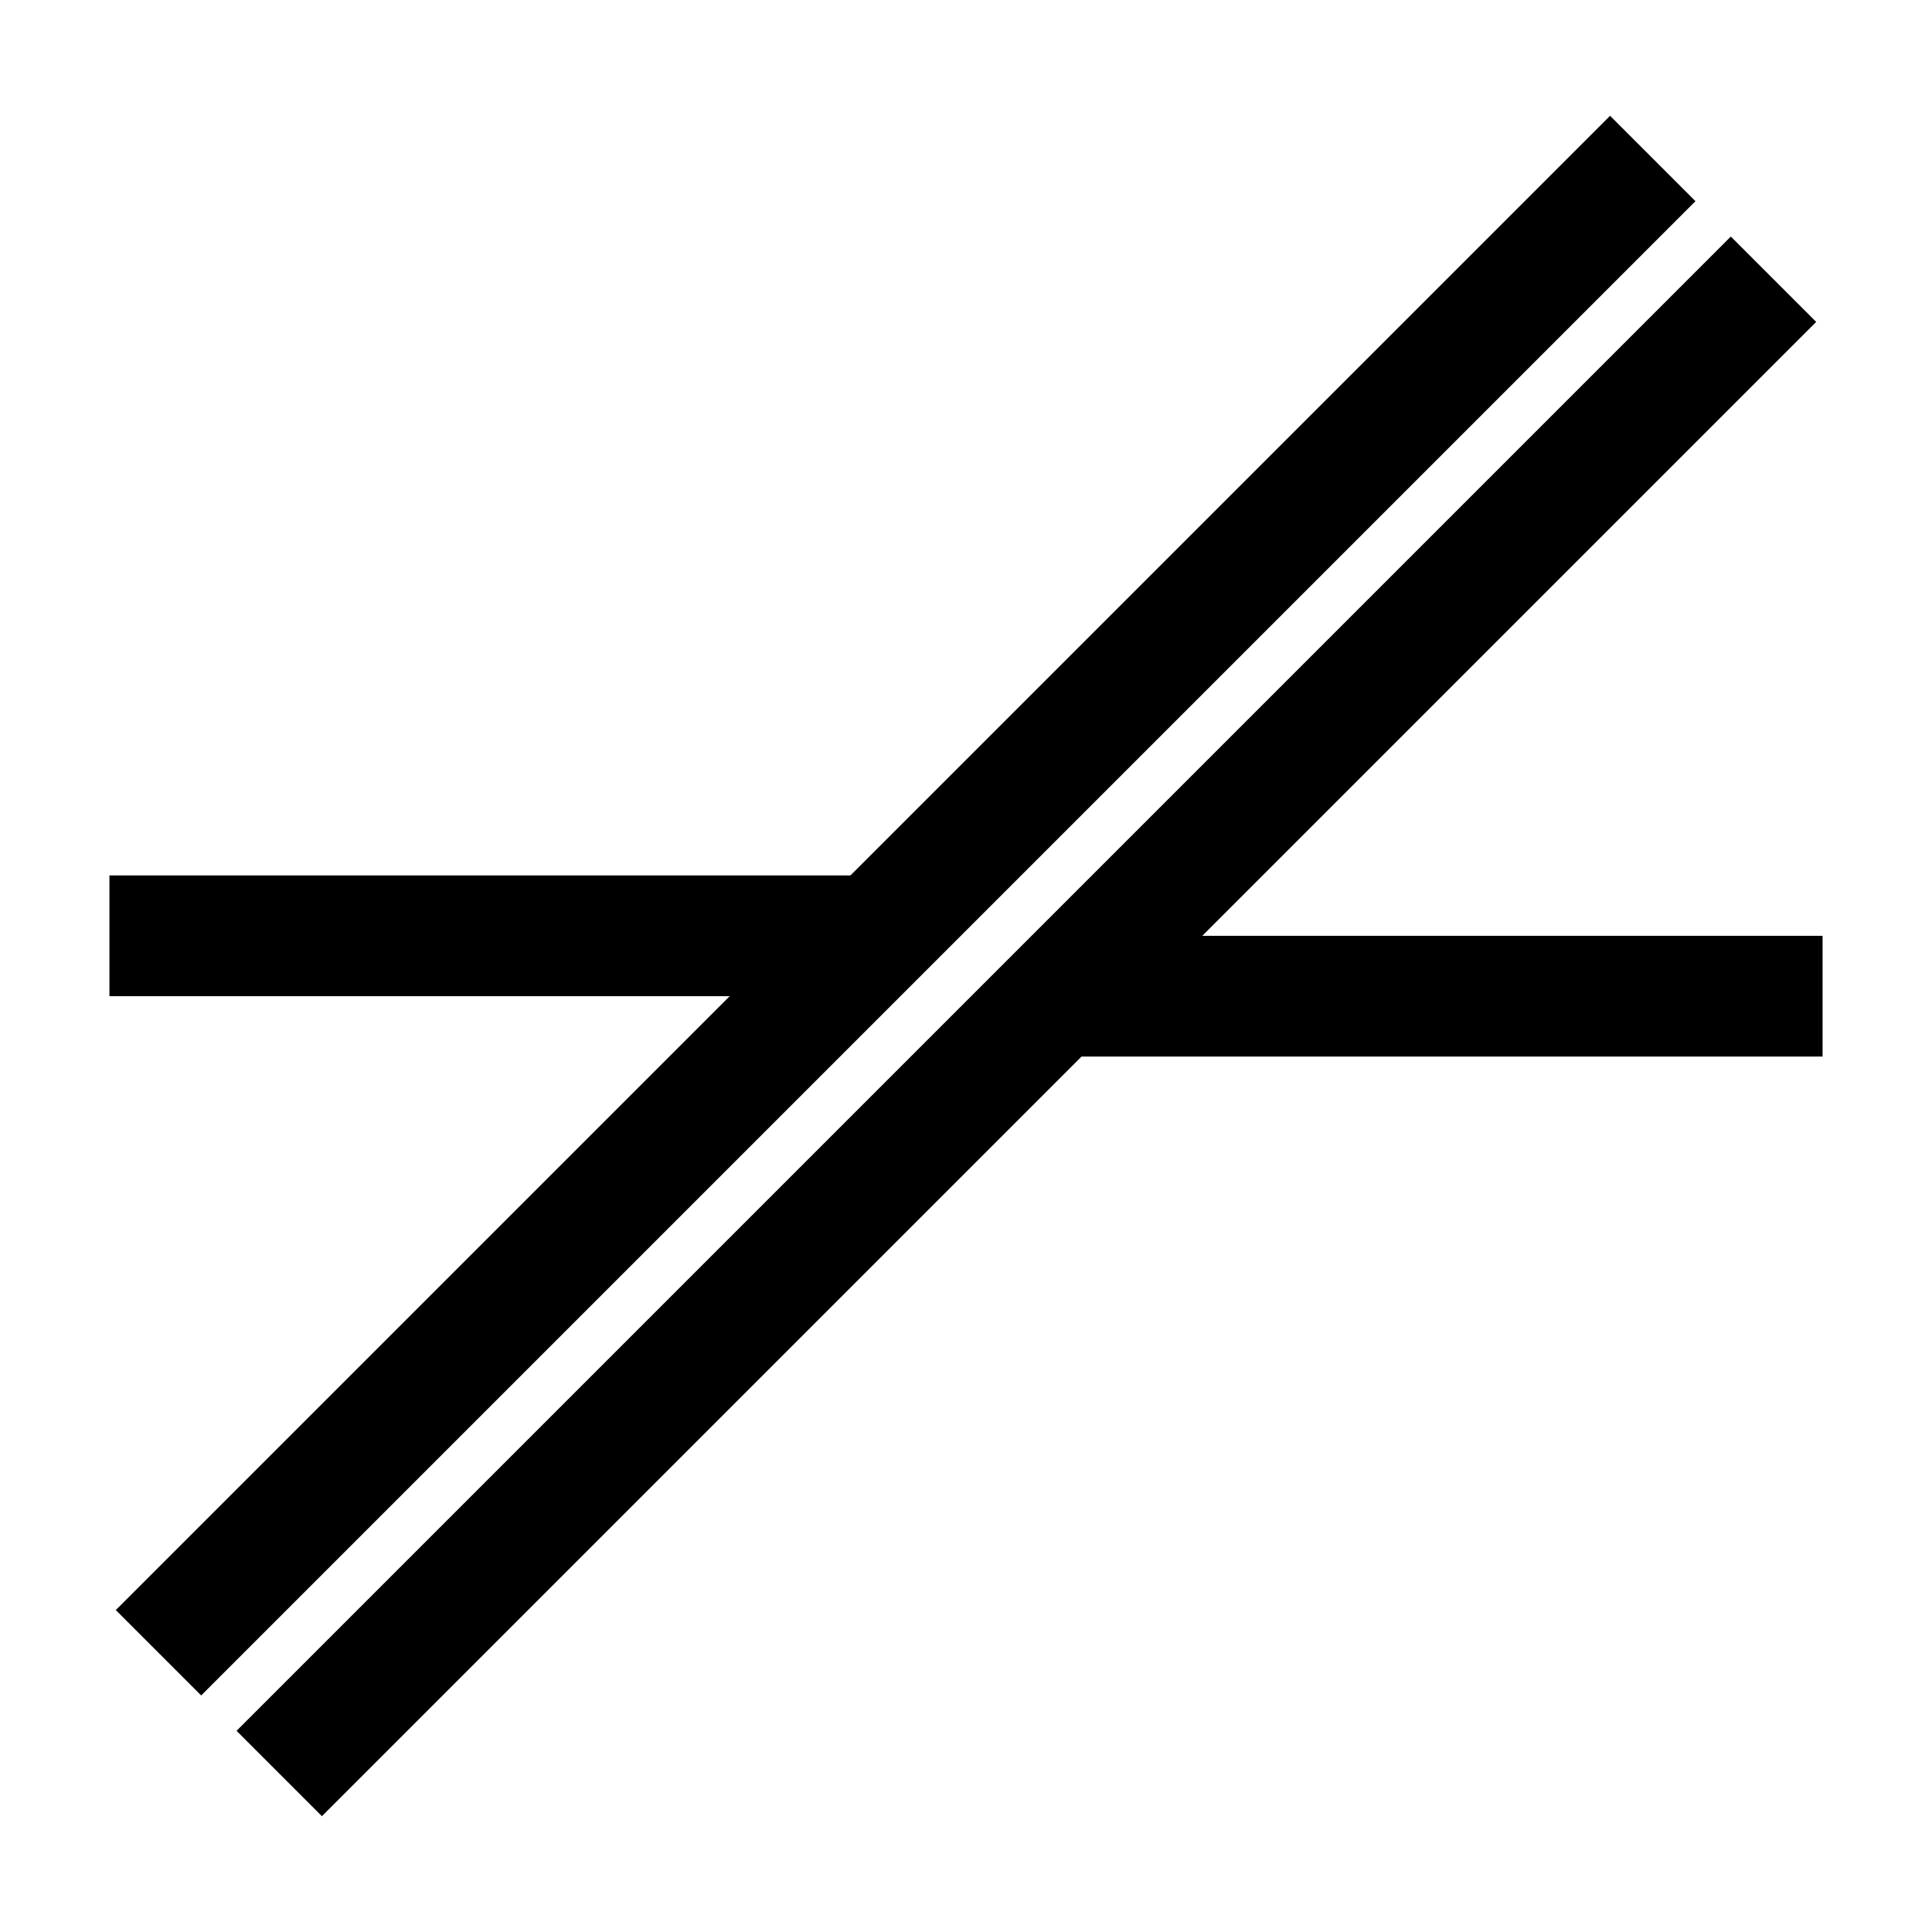 <svg id="Layer_1" data-name="Layer 1" xmlns="http://www.w3.org/2000/svg" viewBox="0 0 128 128"><defs><style>.cls-1,.cls-2{fill:none;}.cls-2{stroke:#000;stroke-miterlimit:10;stroke-width:8px;}</style></defs><rect class="cls-1" width="128" height="128"/><line class="cls-2" x1="18.5" y1="117.5" x2="117.5" y2="18.5"/><line class="cls-2" x1="71.25" y1="66" x2="120.75" y2="66"/><line class="cls-2" x1="7.25" y1="62" x2="56.75" y2="62"/><line class="cls-2" x1="109.5" y1="10.5" x2="10.5" y2="109.5"/></svg>